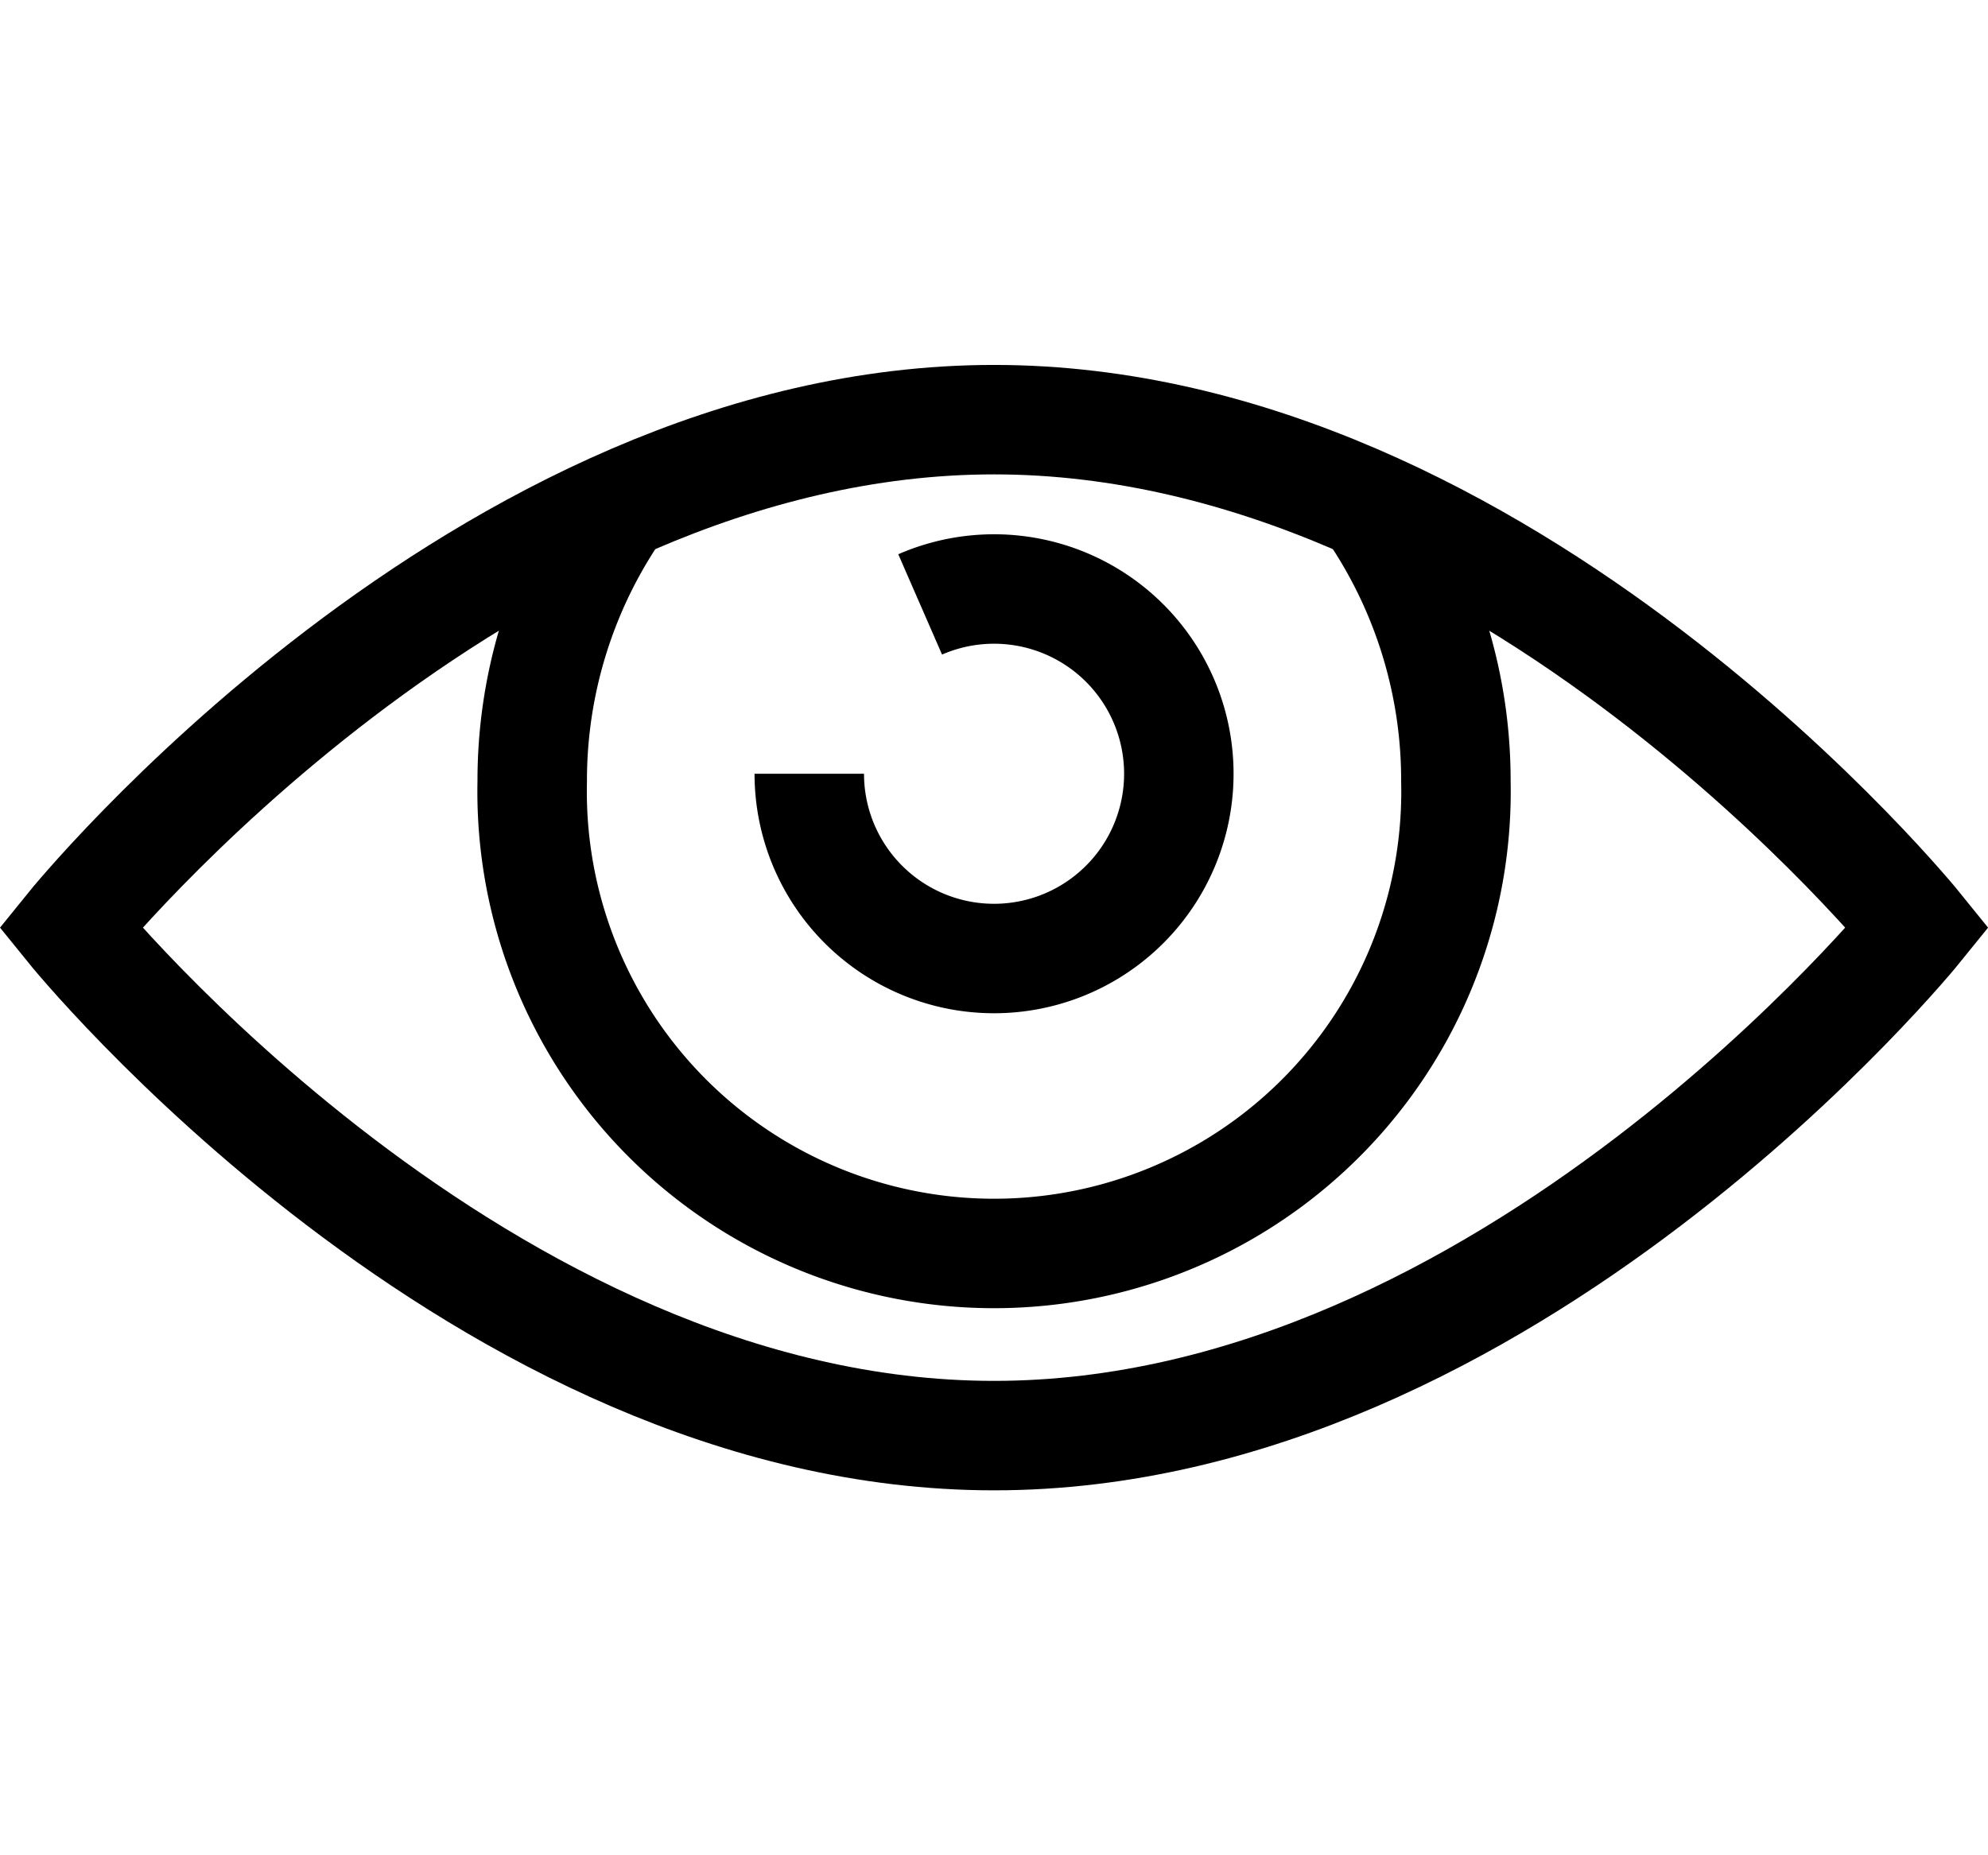 <svg xmlns="http://www.w3.org/2000/svg" width="15" height="14" viewBox="0 0 18.161 10.282">
  <g id="Group_62" transform="translate(-995.357 -159.065)">
    <path id="Path_91" d="M1013.013,163.372a1.688,1.688,0,1,1-1.013,1.547" transform="translate(-9.25 -2.119)" fill="none" stroke="#000" stroke-width="1"/>
    <path id="Path_92" d="M1013.717,161.663a4.388,4.388,0,0,1,.721,2.421,4.22,4.22,0,1,1-8.438,0,4.389,4.389,0,0,1,.721-2.42" transform="translate(-5.781 -1.213)" fill="none" stroke="#000" stroke-width="1"/>
    <path id="Path_93" d="M1004.438,159.565c4.689,0,8.438,4.641,8.438,4.641s-3.749,4.641-8.438,4.641S996,164.206,996,164.206,999.749,159.565,1004.438,159.565Z" transform="translate(0 0)" fill="none" stroke="#000" stroke-width="1"/>
  </g>
</svg>
